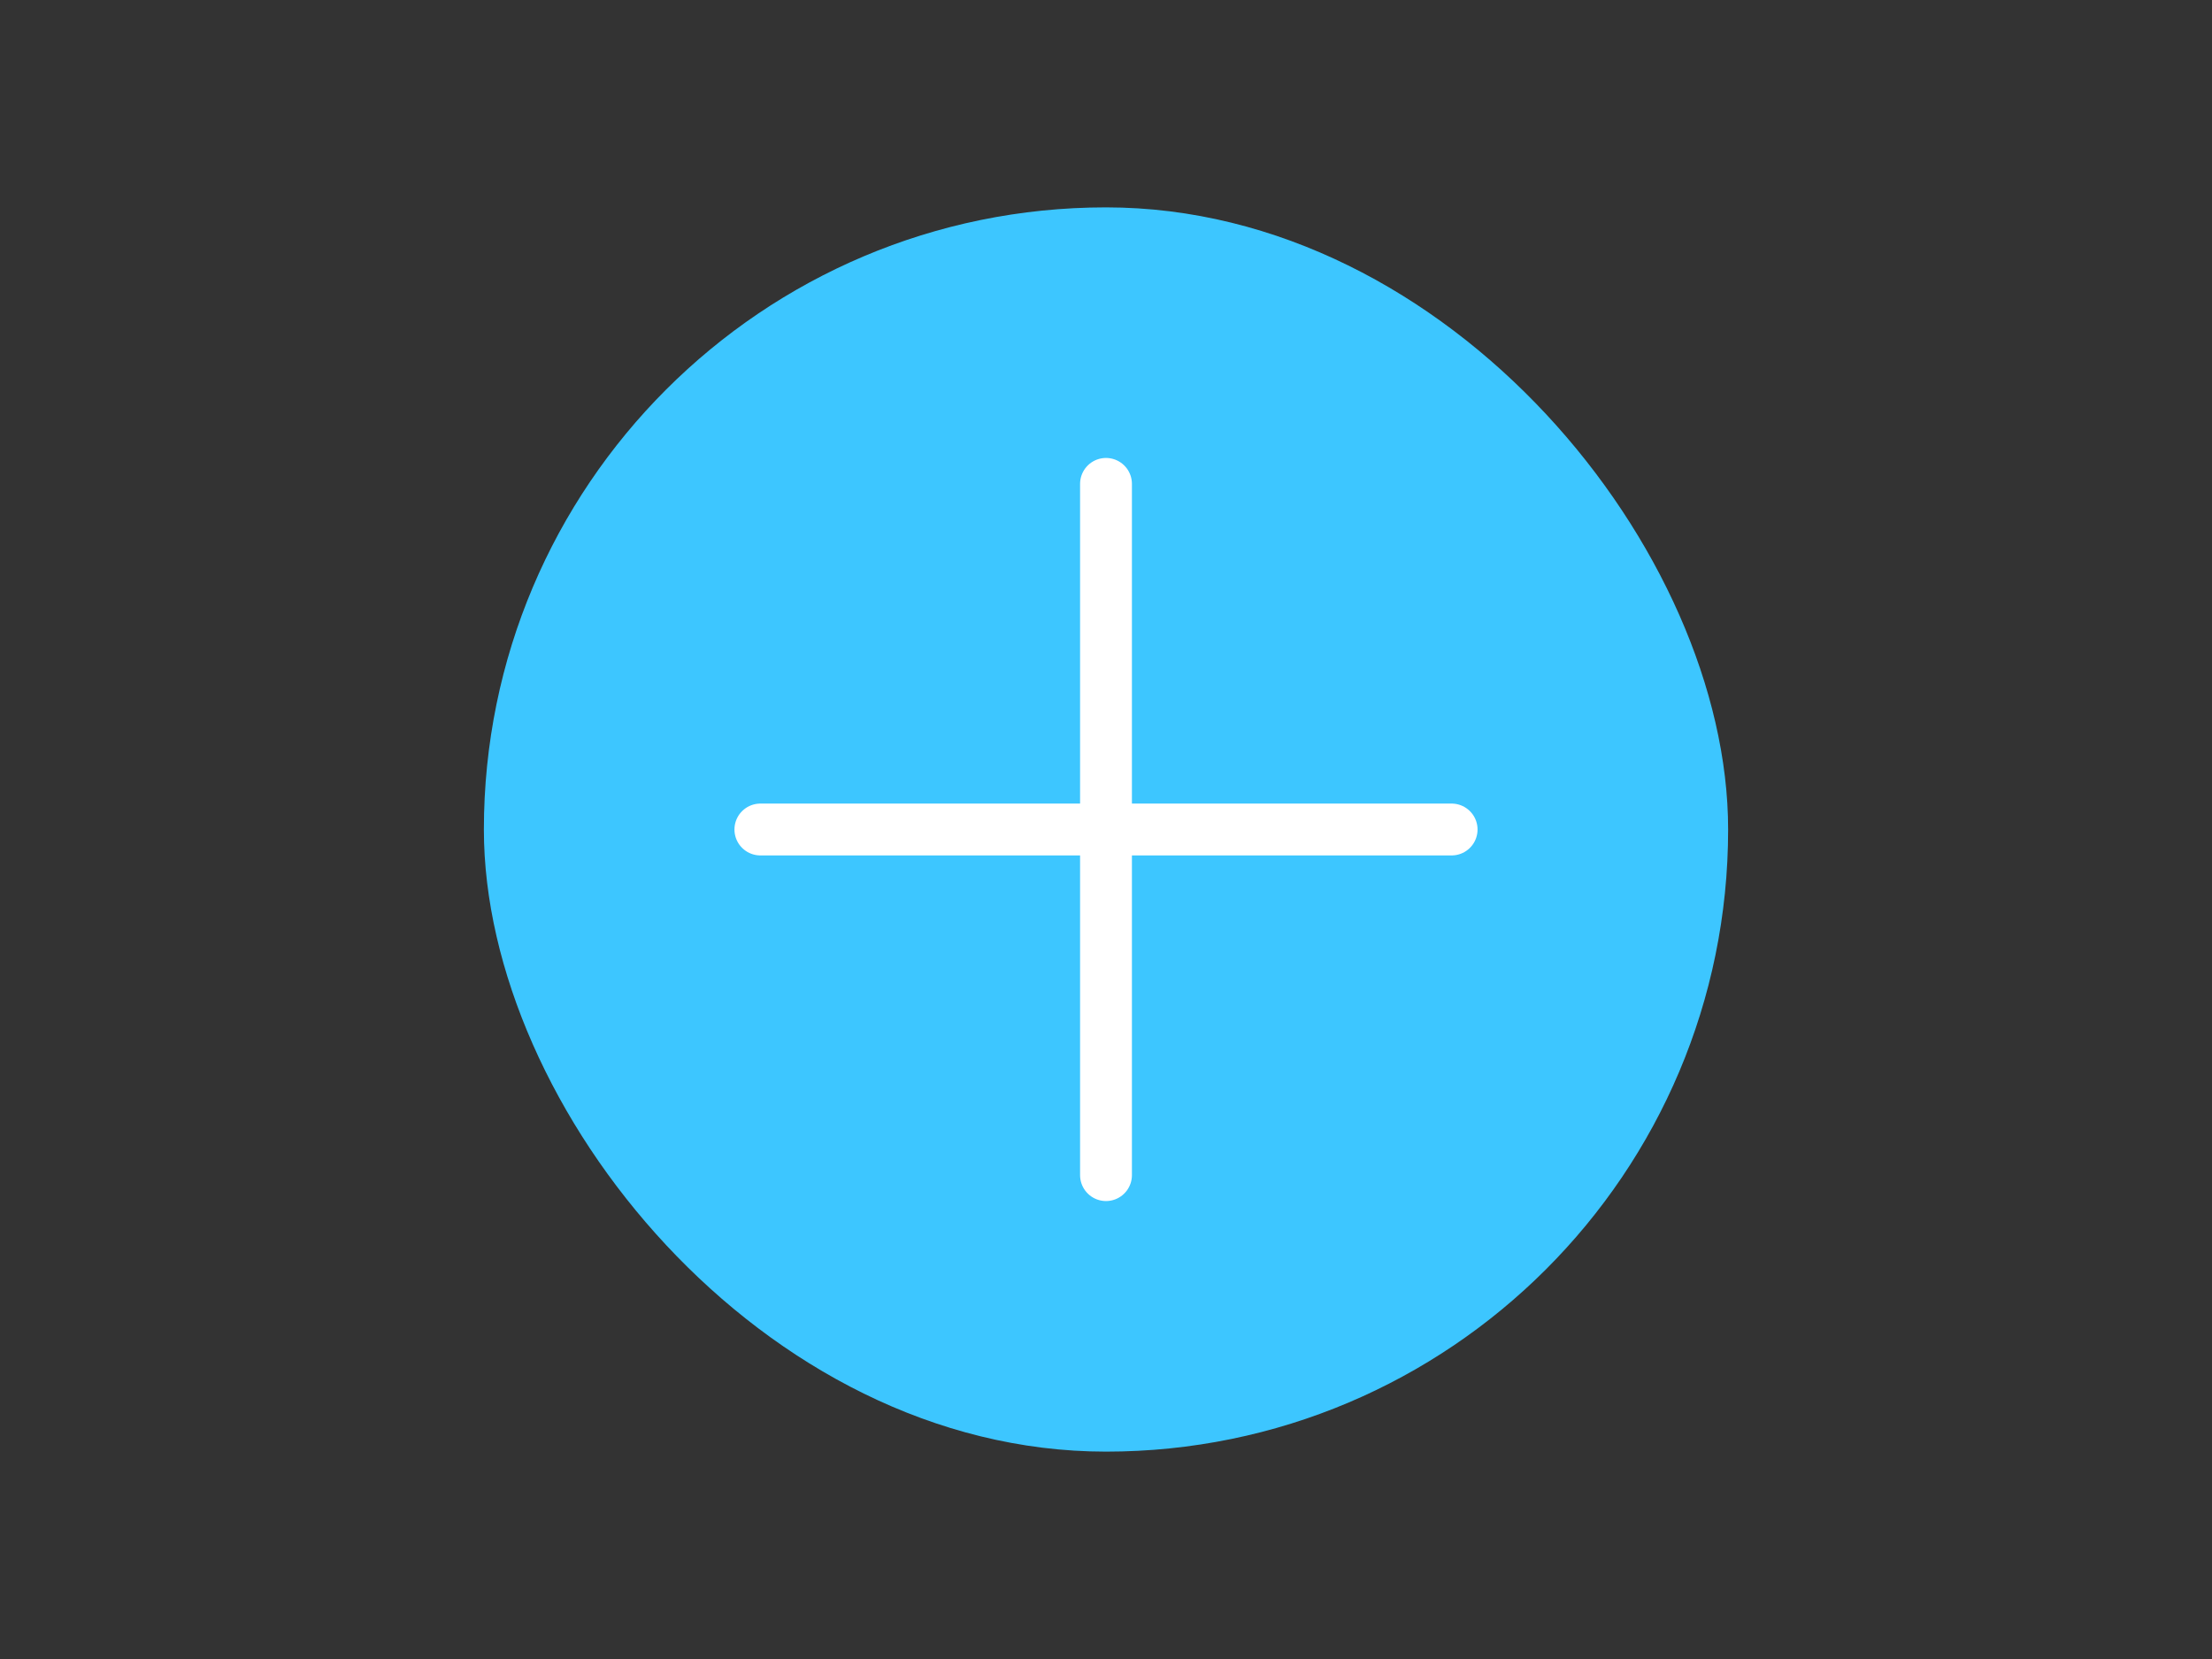 <svg width="64" height="48" viewBox="0 0 64 48" fill="none" xmlns="http://www.w3.org/2000/svg">
<rect x="0" y="0" width="64" height="48" fill="#333333" stroke="none"/>
<rect x="14" y="6" width="36" height="36" rx="18" fill="#3DC6FF"/>
<path d="M42 24H22" stroke="white" stroke-width="1.5" stroke-linecap="round"/>
<path d="M32 14V34" stroke="white" stroke-width="1.5" stroke-linecap="round"/>
</svg>
